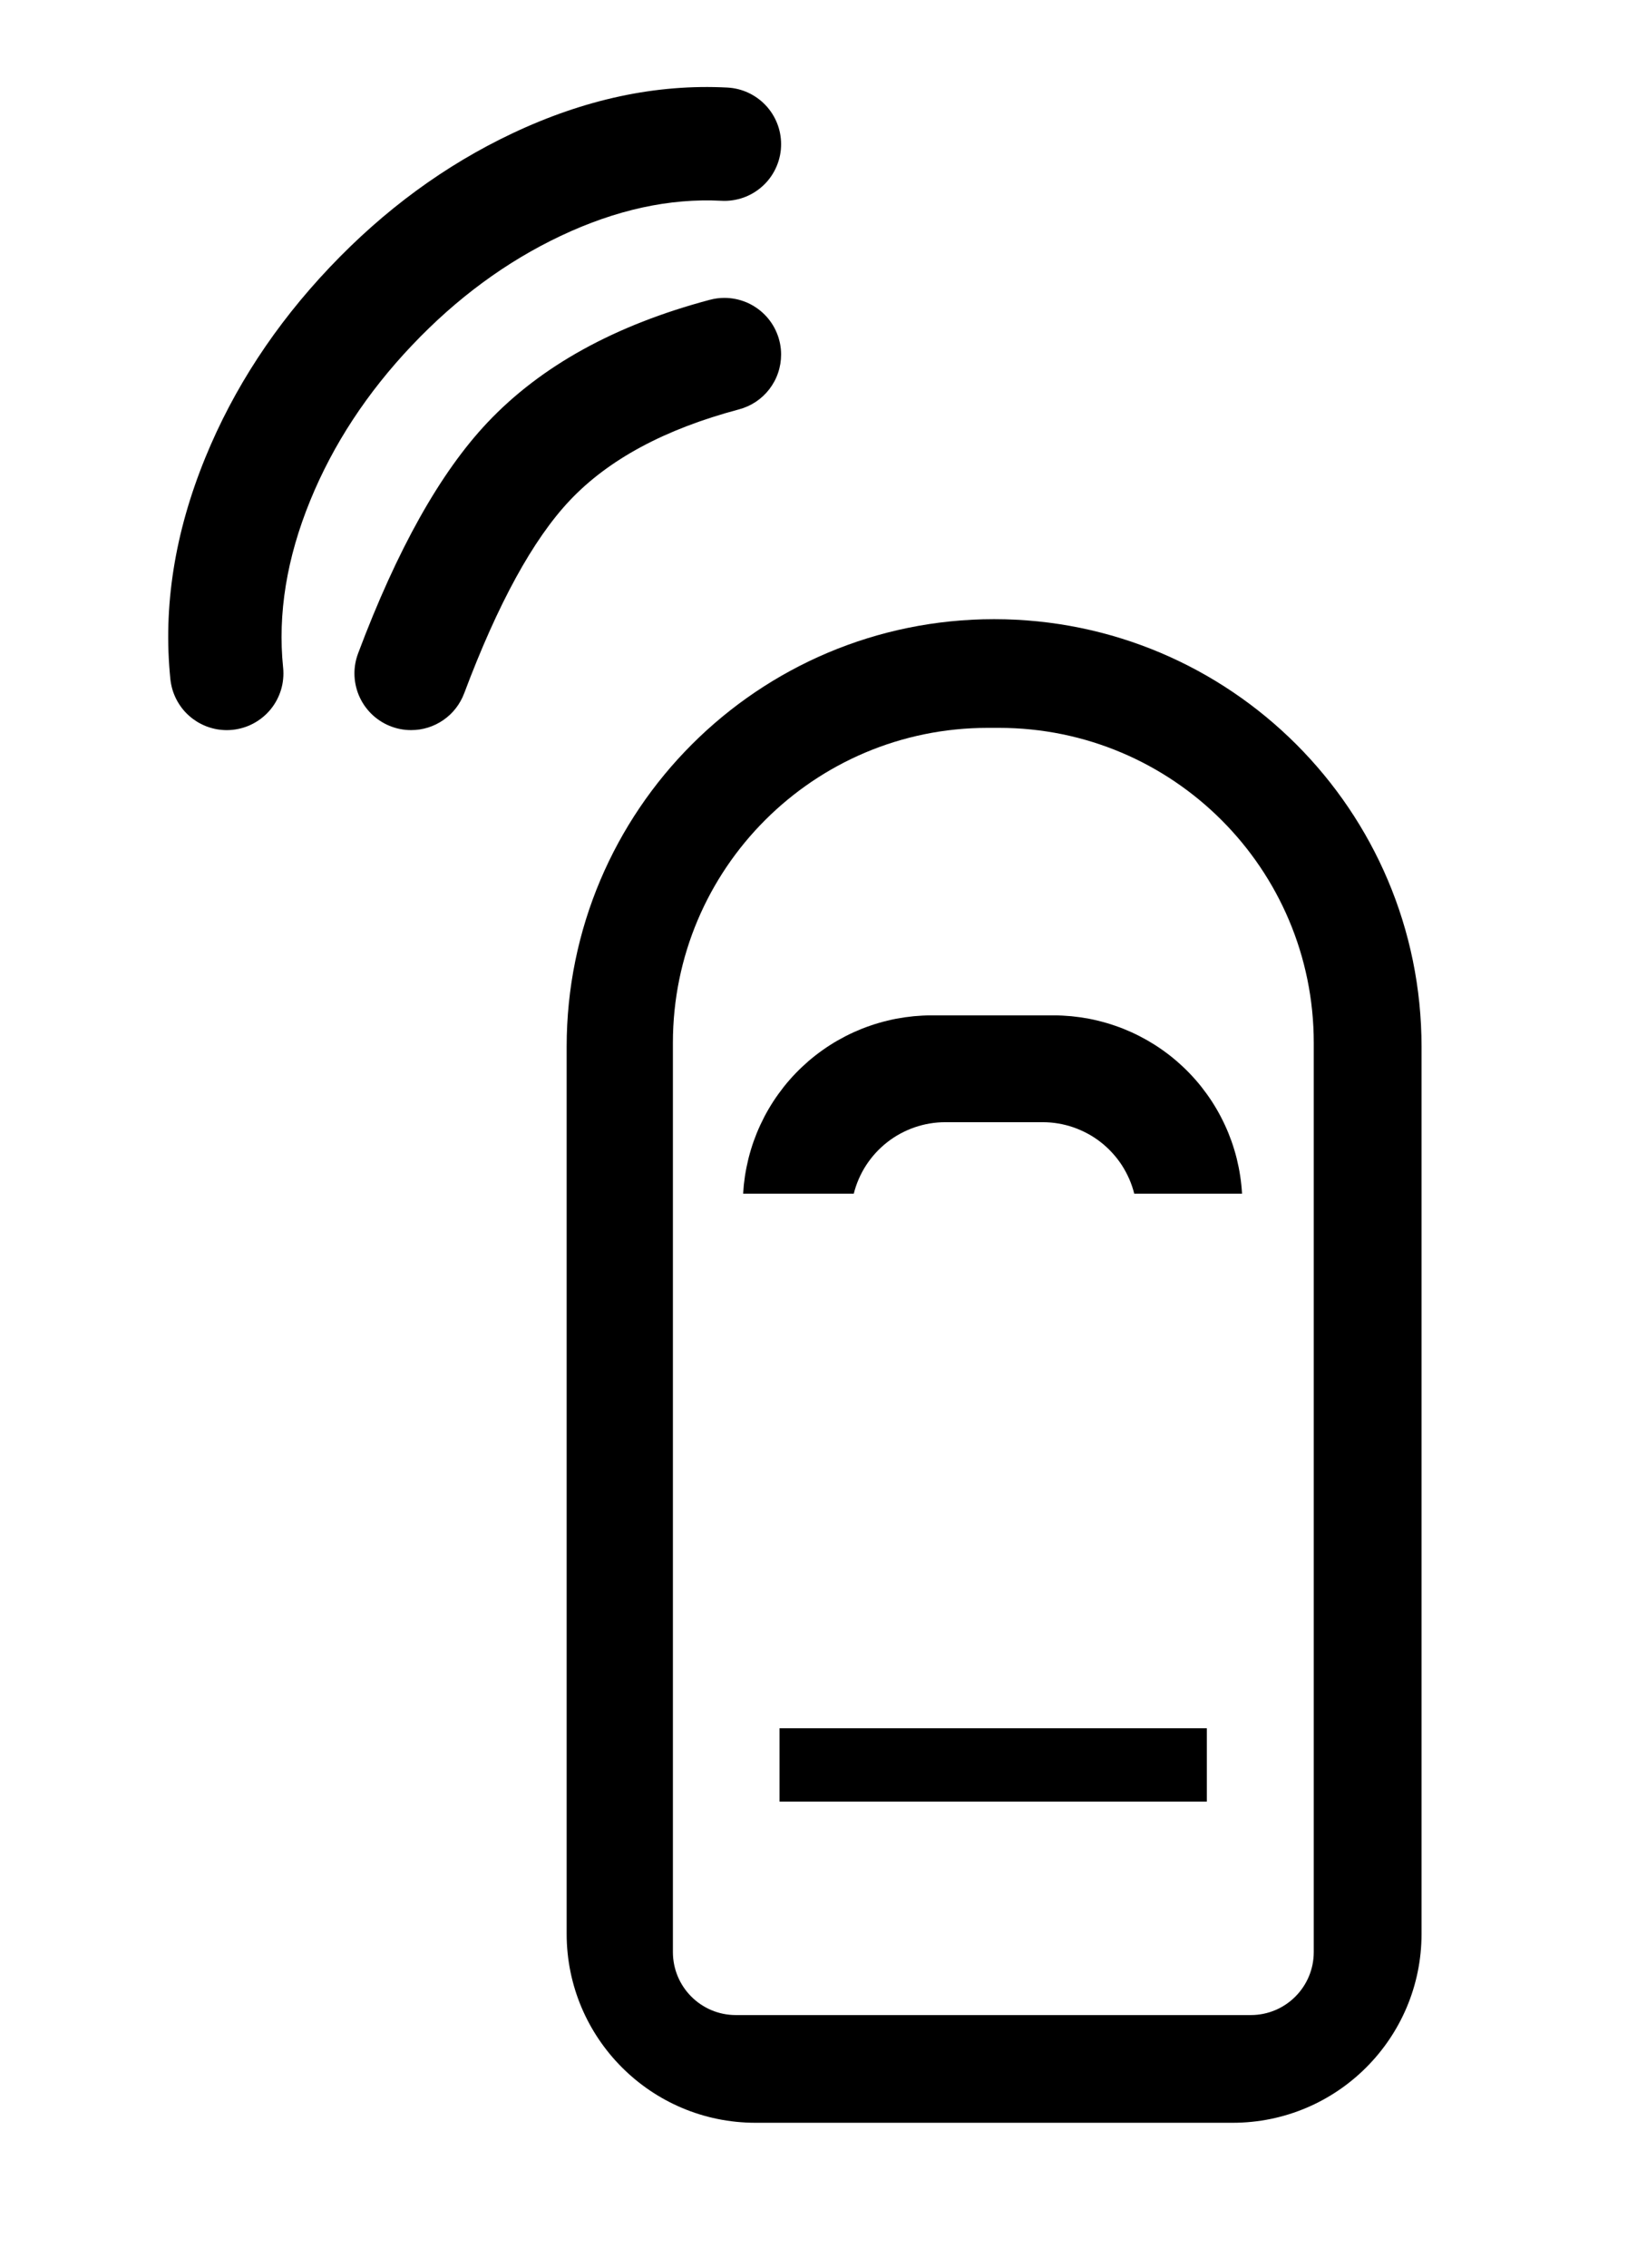 <svg xmlns="http://www.w3.org/2000/svg" xmlns:xlink="http://www.w3.org/1999/xlink"  version="1.1" width="52"
     height="72" viewBox="0 0 52 72">
    <defs>
        <clipPath id="master_svg0_544_7139">
            <rect x="0" y="0" width="52" height="72" rx="0"/>
        </clipPath>
    </defs>
    <g clip-path="url(#master_svg0_544_7139)">
        <g>
            <g>
                <path d="M31.578,19.659C24.079,19.659,18,25.738,18,33.237L18,61.399C18,64.713,20.686,67.399,24,67.399L39.156,67.399C42.47,67.399,45.156,64.713,45.156,61.399L45.156,33.237C45.156,25.738,39.077,19.659,31.578,19.659ZM31.375,23.11C25.852,23.11,21.375,27.587,21.375,33.11L21.375,61.979C21.375,63.084,22.27,63.979,23.375,63.979L39.732,63.979C40.837,63.979,41.732,63.084,41.732,61.979L41.732,33.11C41.732,27.587,37.255,23.11,31.732,23.11L31.375,23.11Z"
                      fill-rule="evenodd"  fill-opacity="1"/>
            </g>
            <g>
                <path d="M39.454,37.901Q39.446,37.76,39.431,37.618Q39.417,37.477,39.395,37.337Q39.374,37.196,39.346,37.057Q39.318,36.918,39.284,36.78Q39.249,36.642,39.208,36.506Q39.167,36.37,39.12,36.236Q39.072,36.103,39.019,35.971Q38.965,35.84,38.905,35.711Q38.845,35.582,38.779,35.456Q38.714,35.33,38.642,35.208Q38.57,35.085,38.493,34.966Q38.415,34.847,38.332,34.732Q38.249,34.617,38.161,34.505Q38.073,34.394,37.979,34.287Q37.885,34.18,37.787,34.078Q37.689,33.976,37.585,33.878Q37.482,33.781,37.374,33.688Q37.267,33.595,37.155,33.508Q37.043,33.421,36.927,33.339Q36.811,33.257,36.691,33.18Q36.571,33.104,36.448,33.033Q36.325,32.963,36.199,32.898Q36.072,32.833,35.943,32.774Q35.814,32.716,35.682,32.663Q35.55,32.611,35.415,32.565Q35.281,32.518,35.145,32.479Q35.008,32.439,34.87,32.406Q34.732,32.372,34.593,32.345Q34.453,32.319,34.313,32.299Q34.172,32.279,34.031,32.265Q33.889,32.252,33.747,32.245Q33.606,32.238,33.464,32.238L29.596,32.238Q29.454,32.238,29.312,32.245Q29.171,32.252,29.029,32.265Q28.888,32.279,28.747,32.299Q28.607,32.319,28.467,32.345Q28.328,32.372,28.19,32.406Q28.052,32.439,27.915,32.479Q27.779,32.518,27.645,32.565Q27.51,32.611,27.378,32.663Q27.246,32.716,27.117,32.774Q26.988,32.833,26.861,32.898Q26.735,32.963,26.612,33.033Q26.488,33.104,26.369,33.18Q26.249,33.257,26.133,33.339Q26.017,33.421,25.905,33.508Q25.793,33.595,25.685,33.688Q25.578,33.781,25.475,33.878Q25.371,33.976,25.273,34.078Q25.174,34.18,25.081,34.287Q24.987,34.394,24.899,34.505Q24.811,34.617,24.728,34.732Q24.645,34.847,24.567,34.966Q24.49,35.085,24.418,35.208Q24.346,35.33,24.28,35.456Q24.215,35.582,24.155,35.711Q24.095,35.84,24.041,35.971Q23.988,36.103,23.94,36.236Q23.893,36.37,23.852,36.506Q23.811,36.642,23.776,36.78Q23.742,36.918,23.714,37.057Q23.686,37.196,23.664,37.337Q23.643,37.477,23.628,37.618Q23.614,37.76,23.606,37.901L27.12,37.901Q27.15,37.781,27.19,37.663Q27.23,37.545,27.28,37.431Q27.329,37.317,27.388,37.208Q27.447,37.098,27.515,36.994Q27.583,36.89,27.659,36.792Q27.735,36.693,27.819,36.602Q27.903,36.51,27.995,36.426Q28.086,36.341,28.184,36.265Q28.282,36.188,28.386,36.12Q28.49,36.052,28.599,35.993Q28.709,35.934,28.822,35.884Q28.936,35.834,29.054,35.793Q29.171,35.753,29.292,35.722Q29.412,35.691,29.535,35.671Q29.658,35.65,29.782,35.64Q29.906,35.63,30.03,35.63L33.12,35.63Q33.244,35.63,33.368,35.64Q33.492,35.65,33.615,35.671Q33.737,35.691,33.858,35.722Q33.978,35.753,34.096,35.793Q34.213,35.834,34.327,35.884Q34.441,35.934,34.55,35.993Q34.66,36.052,34.764,36.12Q34.868,36.188,34.966,36.265Q35.064,36.341,35.155,36.426Q35.246,36.51,35.33,36.602Q35.414,36.693,35.491,36.792Q35.567,36.89,35.635,36.994Q35.702,37.098,35.761,37.208Q35.82,37.317,35.87,37.431Q35.92,37.545,35.96,37.663Q36,37.781,36.03,37.901L39.454,37.901Z"
                      fill-rule="evenodd"  fill-opacity="1"/>
            </g>
            <g>
                <rect x="24.762" y="54.873" width="13.574" height="2.327" rx="0" 
                      fill-opacity="1"/>
            </g>
            <g>
                <path d="M22.917,6.375L22.918,6.375Q22.965,6.378,23.012,6.378Q23.101,6.378,23.189,6.369Q23.277,6.36,23.363,6.343Q23.45,6.326,23.535,6.3Q23.619,6.275,23.701,6.241Q23.783,6.207,23.861,6.165Q23.939,6.124,24.012,6.074Q24.086,6.025,24.154,5.969Q24.222,5.913,24.285,5.851Q24.348,5.788,24.404,5.72Q24.46,5.651,24.509,5.578Q24.558,5.504,24.6,5.426Q24.641,5.348,24.675,5.267Q24.709,5.185,24.735,5.1Q24.76,5.016,24.778,4.929Q24.795,4.842,24.804,4.754Q24.812,4.666,24.812,4.578Q24.812,4.492,24.804,4.407Q24.796,4.322,24.78,4.238Q24.764,4.154,24.74,4.072Q24.716,3.99,24.684,3.911Q24.652,3.831,24.613,3.755Q24.574,3.679,24.528,3.607Q24.482,3.535,24.429,3.468Q24.377,3.401,24.318,3.339Q24.259,3.277,24.195,3.221Q24.13,3.165,24.061,3.115Q23.991,3.065,23.917,3.022Q23.844,2.979,23.766,2.943Q23.688,2.907,23.608,2.879Q23.527,2.851,23.444,2.83Q23.361,2.81,23.277,2.797Q23.192,2.785,23.107,2.78L23.106,2.78Q19.725,2.603,16.272,4.236Q13.073,5.748,10.478,8.483Q7.872,11.23,6.523,14.528Q5.059,18.109,5.412,21.565Q5.421,21.647,5.437,21.728Q5.453,21.81,5.476,21.889Q5.499,21.968,5.53,22.045Q5.56,22.122,5.598,22.196Q5.635,22.269,5.679,22.339Q5.723,22.409,5.773,22.475Q5.823,22.541,5.879,22.602Q5.935,22.662,5.997,22.718Q6.058,22.773,6.124,22.823Q6.191,22.872,6.261,22.916Q6.332,22.959,6.406,22.995Q6.48,23.032,6.557,23.062Q6.634,23.091,6.714,23.114Q6.793,23.136,6.874,23.152Q6.956,23.167,7.038,23.174Q7.12,23.182,7.203,23.182Q7.292,23.182,7.38,23.173Q7.468,23.164,7.554,23.147Q7.641,23.13,7.726,23.104Q7.81,23.079,7.892,23.045Q7.974,23.011,8.052,22.969Q8.13,22.928,8.203,22.878Q8.277,22.829,8.345,22.773Q8.413,22.717,8.476,22.655Q8.538,22.592,8.595,22.524Q8.651,22.455,8.7,22.382Q8.749,22.308,8.791,22.23Q8.832,22.152,8.866,22.071Q8.9,21.989,8.926,21.904Q8.951,21.82,8.969,21.733Q8.986,21.646,8.994,21.558Q9.003,21.47,9.003,21.382Q9.003,21.29,8.994,21.199L8.993,21.195Q8.732,18.636,9.855,15.891Q10.948,13.218,13.09,10.961Q15.221,8.715,17.81,7.49Q20.443,6.246,22.917,6.375ZM23.475,12.998Q23.618,12.96,23.752,12.899Q23.887,12.838,24.01,12.757Q24.133,12.675,24.241,12.574Q24.349,12.473,24.439,12.356Q24.529,12.238,24.599,12.108Q24.669,11.978,24.716,11.838Q24.764,11.698,24.788,11.552Q24.812,11.406,24.812,11.258Q24.812,11.17,24.804,11.082Q24.795,10.994,24.778,10.907Q24.76,10.821,24.735,10.736Q24.709,10.651,24.675,10.57Q24.641,10.488,24.6,10.41Q24.558,10.332,24.509,10.258Q24.46,10.185,24.404,10.117Q24.348,10.048,24.285,9.986Q24.222,9.923,24.154,9.867Q24.086,9.811,24.012,9.762Q23.939,9.713,23.861,9.671Q23.783,9.629,23.701,9.595Q23.619,9.562,23.535,9.536Q23.45,9.51,23.363,9.493Q23.277,9.476,23.189,9.467Q23.101,9.458,23.012,9.458Q22.777,9.458,22.55,9.519L22.548,9.519Q18.029,10.721,15.483,13.417Q13.234,15.798,11.375,20.745Q11.375,20.747,11.374,20.748L11.374,20.749Q11.259,21.055,11.259,21.381Q11.259,21.47,11.268,21.558Q11.276,21.646,11.294,21.733Q11.311,21.819,11.337,21.904Q11.362,21.989,11.396,22.07Q11.43,22.152,11.472,22.23Q11.513,22.308,11.562,22.381Q11.612,22.455,11.668,22.523Q11.724,22.592,11.786,22.654Q11.849,22.717,11.917,22.773Q11.986,22.829,12.059,22.878Q12.133,22.927,12.211,22.969Q12.289,23.011,12.37,23.044Q12.452,23.078,12.537,23.104Q12.621,23.13,12.708,23.147Q12.795,23.164,12.883,23.173Q12.971,23.181,13.059,23.181Q13.196,23.181,13.331,23.161Q13.466,23.14,13.596,23.1Q13.726,23.059,13.849,22.999Q13.972,22.939,14.084,22.861Q14.196,22.783,14.296,22.69Q14.395,22.596,14.479,22.488Q14.563,22.38,14.629,22.261Q14.696,22.142,14.744,22.014L14.744,22.014L14.745,22.013Q16.348,17.743,18.1,15.889Q19.943,13.938,23.471,12.999L23.473,12.998L23.475,12.998L23.475,12.998Z"
                      fill-rule="evenodd"  fill-opacity="1"/>
            </g>
        </g>
    </g>
</svg>